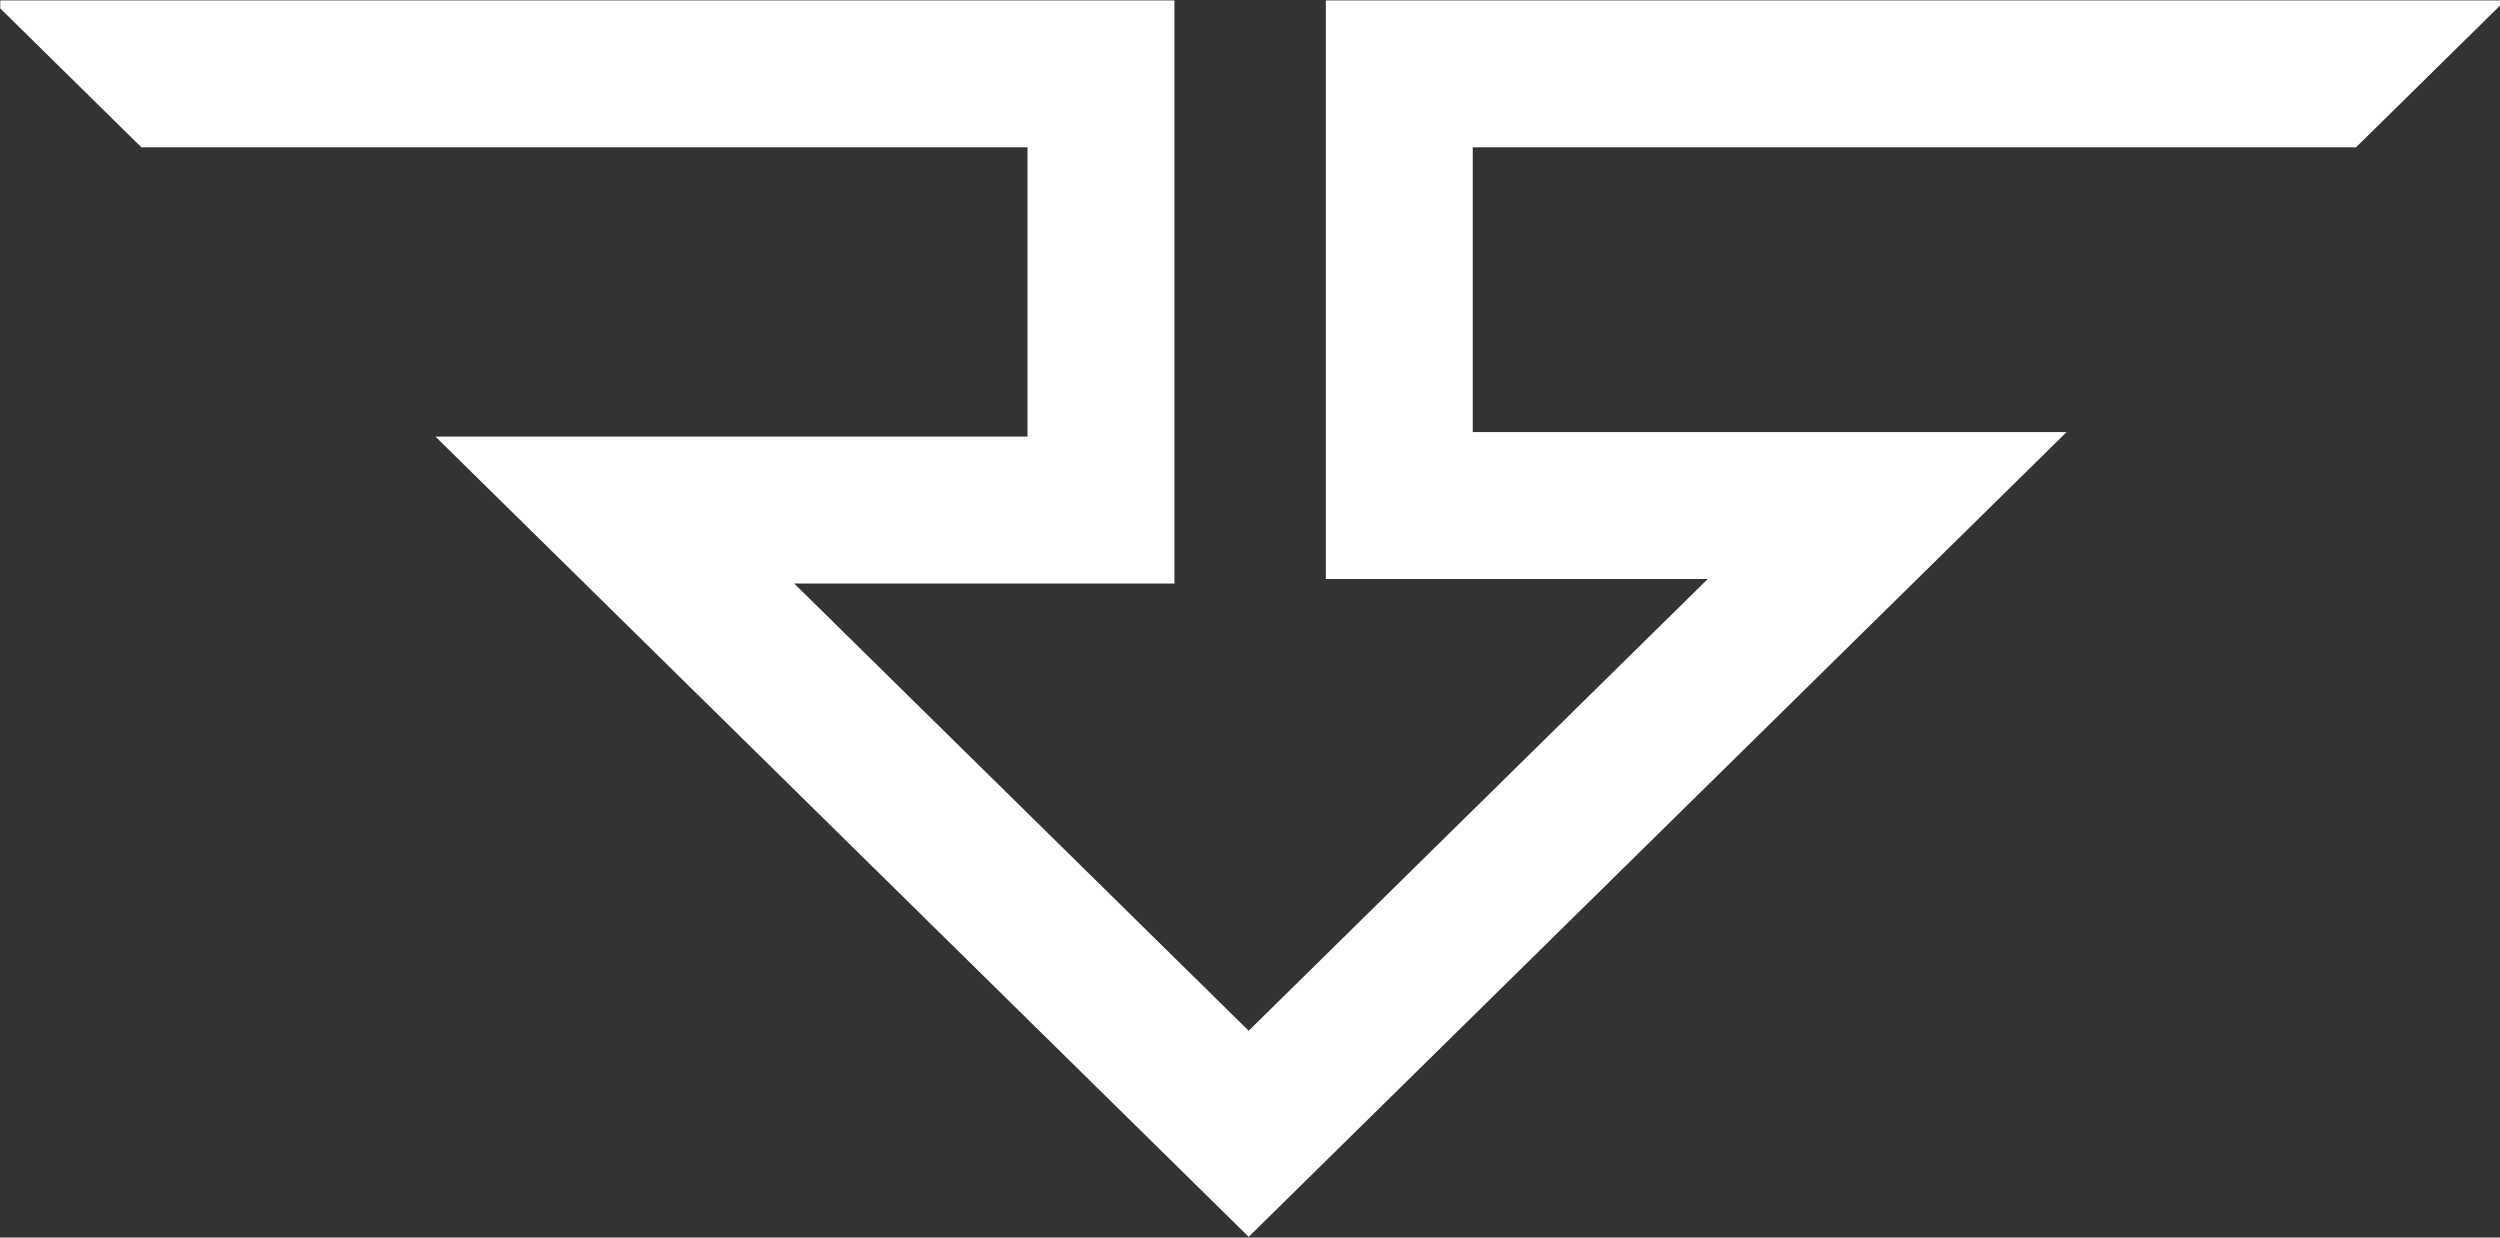 <svg version="1.2" xmlns="http://www.w3.org/2000/svg" viewBox="0 0 3000 1485" width="3000" height="1485">
	<rect x="0" y="0" width="3000" height="1485" fill="#333333" stroke="none"/>
	<title>vecteezy_simple-r-and-s-logo-illustration-suitable-for-brand-logos_9889823-ai</title>
	<defs>
		<radialGradient id="g1" cx="1500.2" cy="742.3" r="1499.8" gradientUnits="userSpaceOnUse">
			<stop offset="0" stop-color="#ffffff"/>
			<stop offset="1" stop-color="#ffffff"/>
		</radialGradient>
	</defs>
	<style>
		.s0 { fill: url(#g1) } 
	</style>
	<g id="Layer 1">
		<path id="&lt;Path&gt;" class="s0" d="m3000 0.5v6.2l-172.8 170.1h-1059.9v341.7h712.6l-179.2 176.3-676.6 665.7-125.7 123.7-125.7-123.7-671-660.3-179.2-176.3h710.5v-347.1h-1063.3l-169.4-166.7v-9.6h1409v699.7h-456.3l545.4 536.7 550.9-542.1h-458.3v-694.3z"/>
	</g>
</svg>